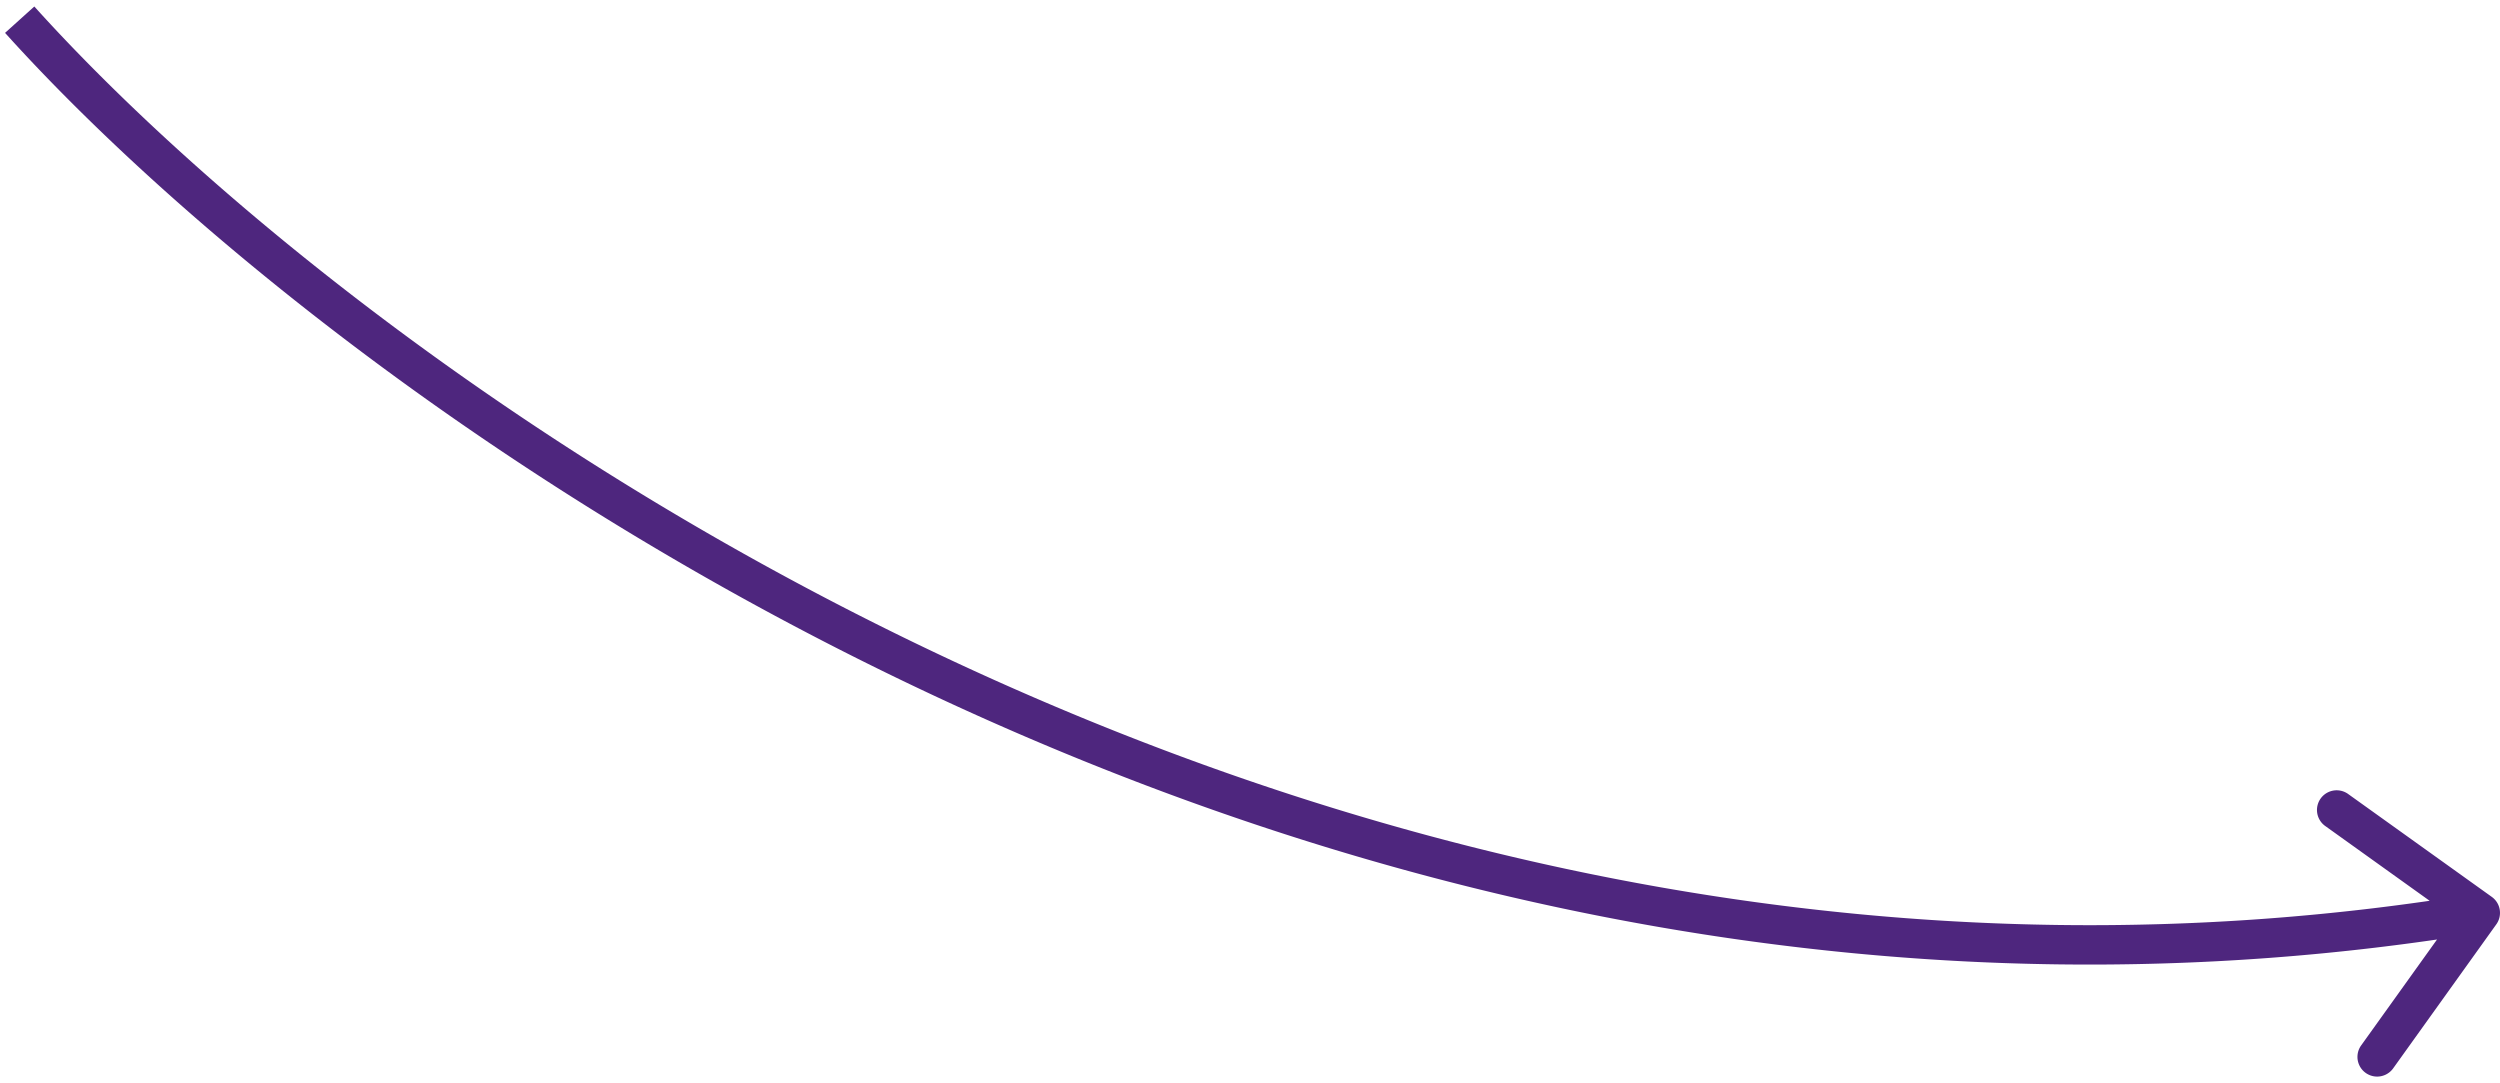 <svg width="127" height="55" fill="none" xmlns="http://www.w3.org/2000/svg"><path d="M126.813 46.956a1 1 0 00-.231-1.395l-7.316-5.24a1 1 0 00-1.165 1.625l6.504 4.659-4.659 6.503a1 1 0 001.626 1.165l5.241-7.317zM.257 1.67c17.386 19.288 66.878 55.448 125.906 45.69l-.326-1.973C67.753 54.99 18.894 19.358 1.743.33L.257 1.67z" fill="#4E267E"/></svg>